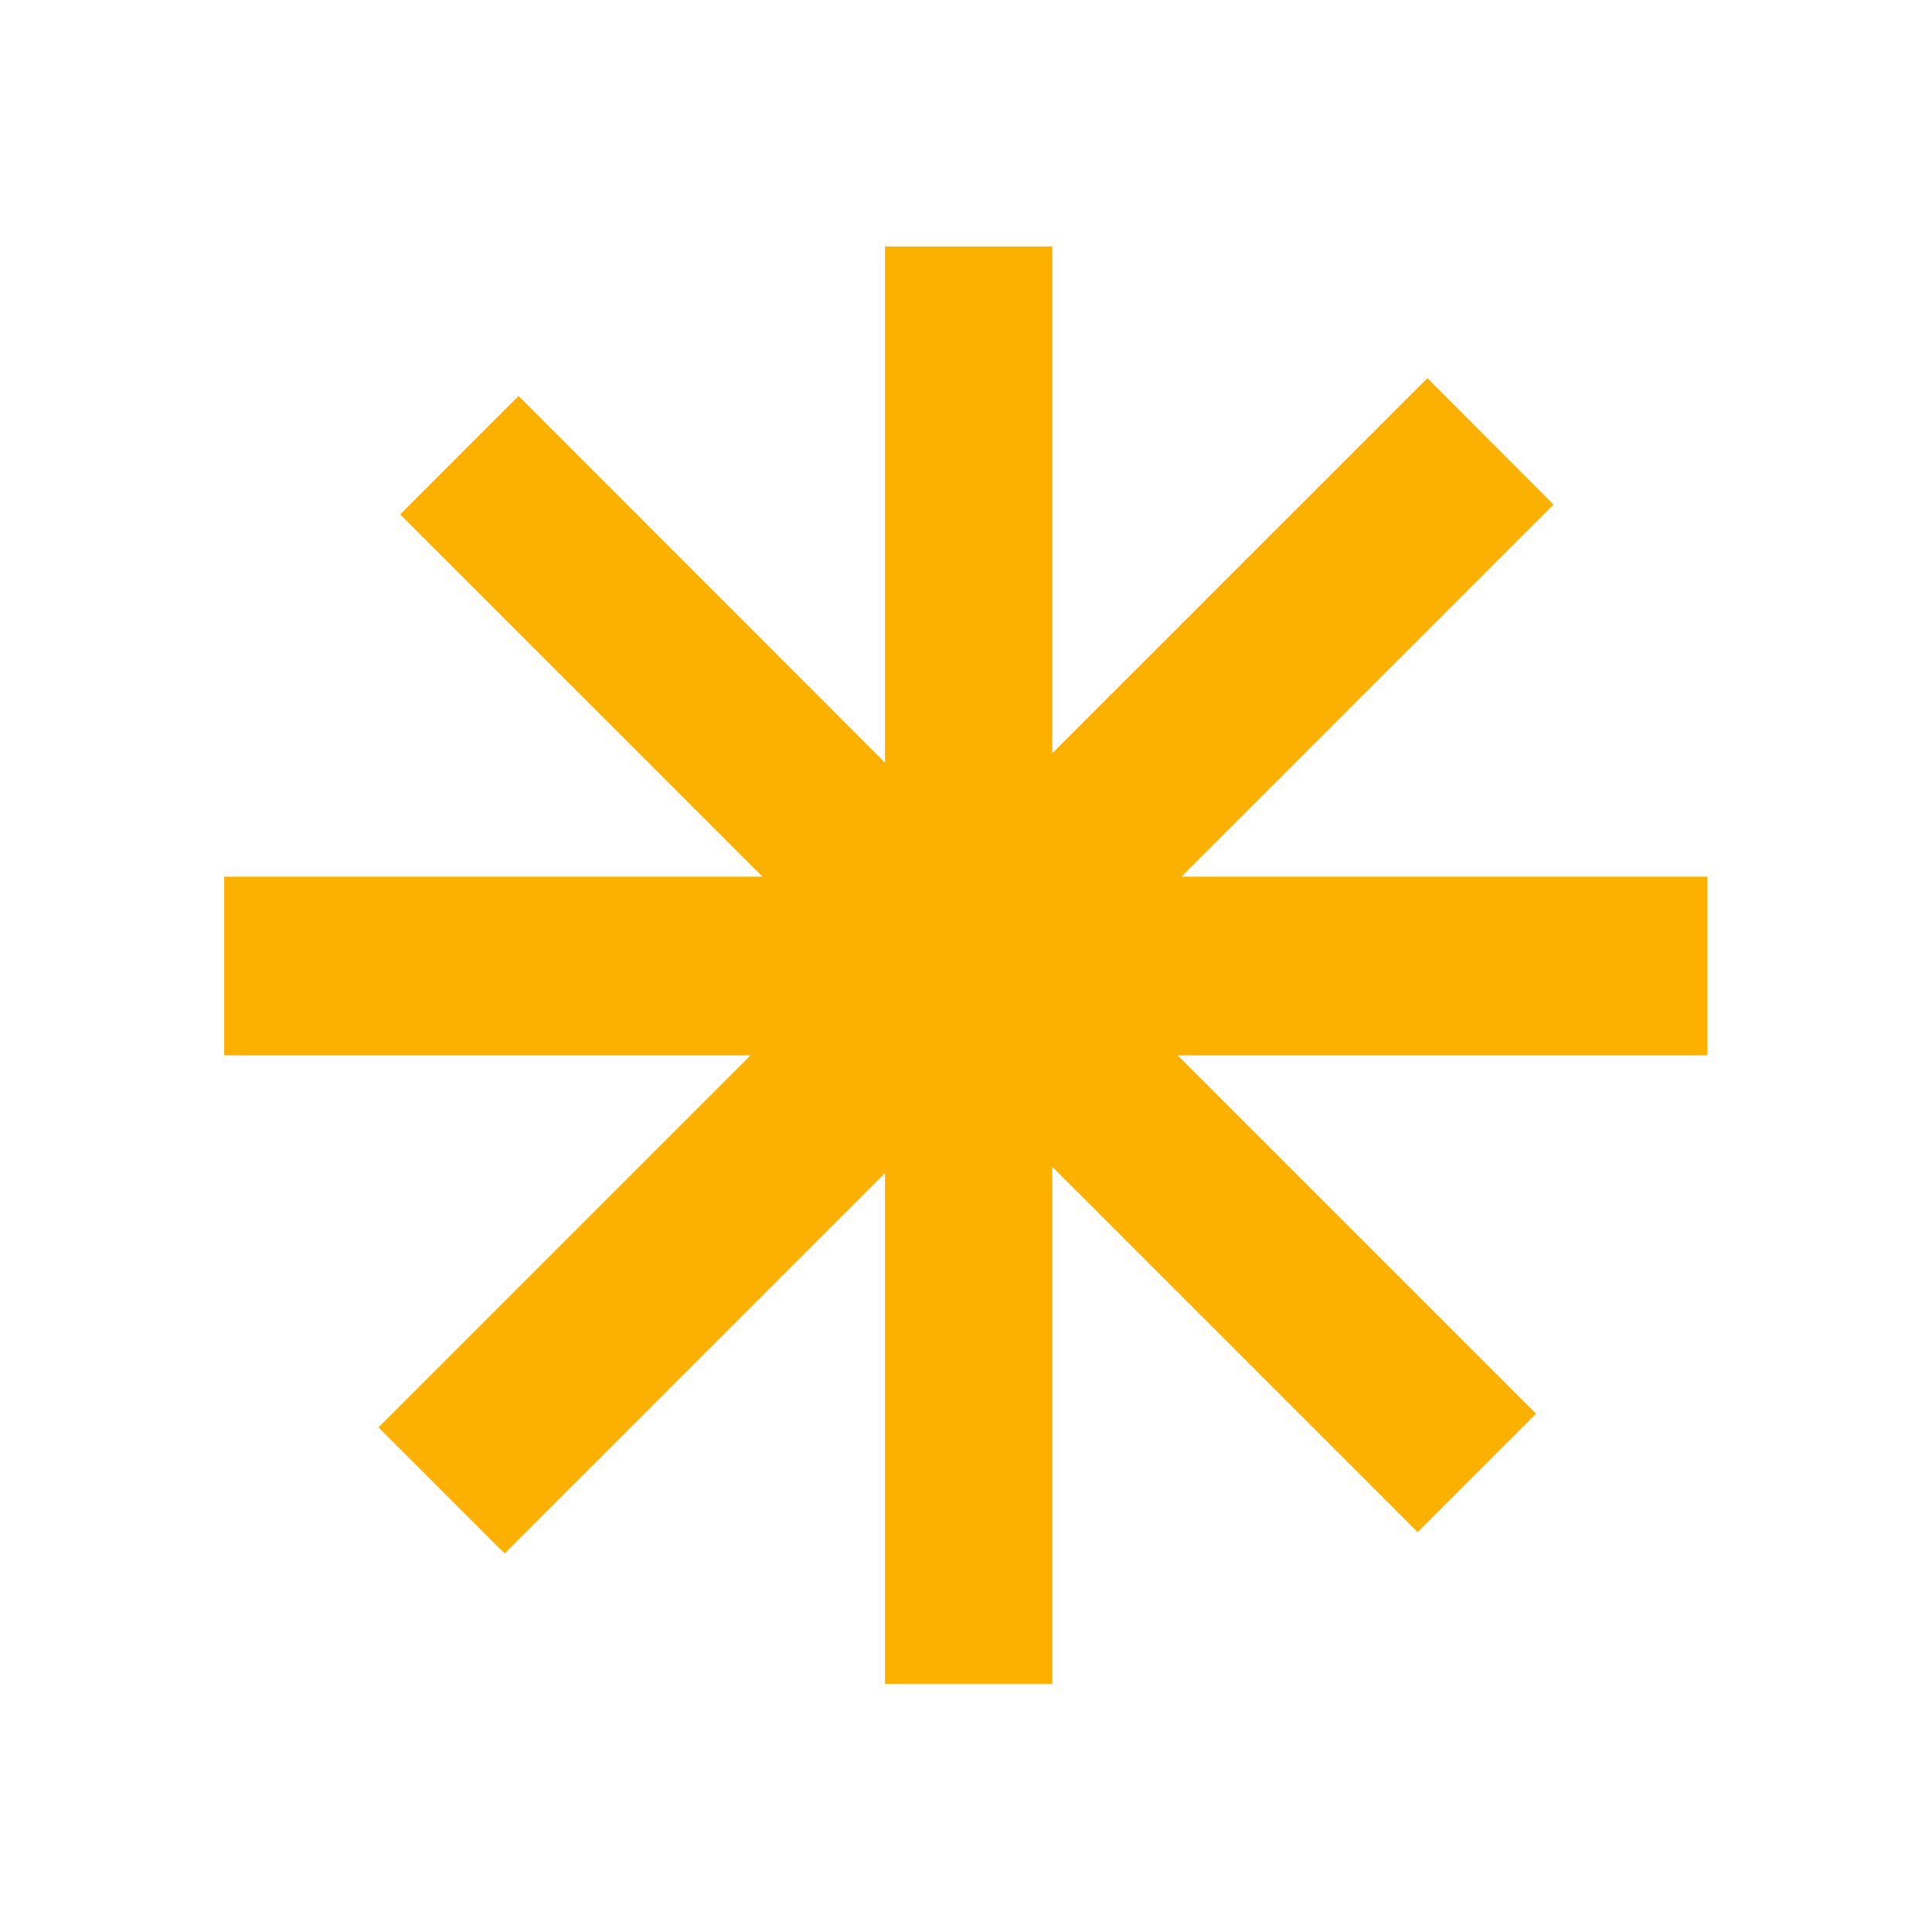 <svg xmlns="http://www.w3.org/2000/svg" xmlns:xlink="http://www.w3.org/1999/xlink" width="500" zoomAndPan="magnify" viewBox="0 0 375 375" height="500" preserveAspectRatio="xMidYMid meet" version="1.0"><defs><clipPath id="823274934c"><path d="M 43.375 47.832 L 331.375 47.832 L 331.375 326.832 L 43.375 326.832 Z M 43.375 47.832 " clip-rule="nonzero"/></clipPath></defs><g clip-path="url(#823274934c)"><path fill="#fcb101" d="M 331.484 204.832 L 228.562 204.832 L 298.137 274.402 L 275.156 297.383 L 204.258 226.484 L 204.258 327.16 L 171.777 327.16 L 171.777 227.695 L 97.941 301.531 L 73.465 277.055 L 145.688 204.832 L 43.516 204.832 L 43.516 170.16 L 147.992 170.16 L 77.668 99.84 L 100.648 76.859 L 171.777 148.043 L 171.777 47.832 L 204.258 47.832 L 204.258 146.199 L 277.059 73.402 L 301.535 97.938 L 229.312 170.16 L 331.484 170.16 Z M 331.484 204.832 " fill-opacity="1" fill-rule="nonzero"/></g></svg>